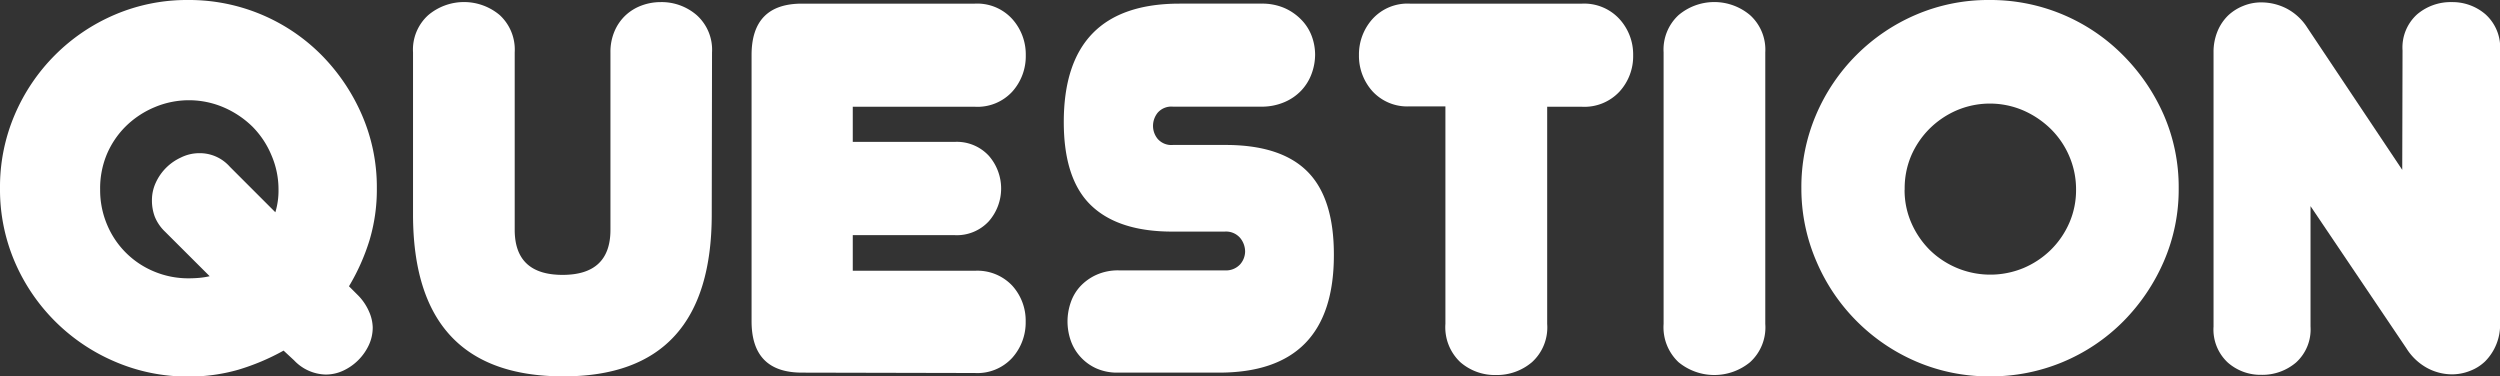 <svg xmlns="http://www.w3.org/2000/svg" width="261.12" height="39.31" viewBox="0 0 261.12 39.31"><rect x="0" y="0" width="261.12" height="39.31" fill="#333333" stroke="none"/><defs><style>.cls-1{fill:#fff;}</style></defs><title>q-header-title</title><g id="圖層_2" data-name="圖層 2"><g id="內頁"><path class="cls-1" d="M29.62,36.62a23.63,23.63,0,0,1-4.74,2,18.6,18.6,0,0,1-5.23.71A19.17,19.17,0,0,1,12,37.77,19.81,19.81,0,0,1,1.53,27.32,19.16,19.16,0,0,1,0,19.65,19.16,19.16,0,0,1,1.53,12,19.8,19.8,0,0,1,12,1.53,19.17,19.17,0,0,1,19.65,0,19.48,19.48,0,0,1,33.58,5.75,20.48,20.48,0,0,1,37.8,12a18.88,18.88,0,0,1,1.56,7.66,18.46,18.46,0,0,1-.77,5.45,22,22,0,0,1-2.14,4.79l1,1a5.61,5.61,0,0,1,1.12,1.7,4.28,4.28,0,0,1,.36,1.59,4.33,4.33,0,0,1-.41,1.86,5.52,5.52,0,0,1-2.66,2.66,4.33,4.33,0,0,1-1.86.41,4.68,4.68,0,0,1-3.28-1.48ZM10.46,19.82a9.23,9.23,0,0,0,.71,3.61,9.06,9.06,0,0,0,4.93,4.93,9.24,9.24,0,0,0,3.61.71q.55,0,1.12-.05a8.47,8.47,0,0,0,1.07-.17L17.24,24.2a4.49,4.49,0,0,1-1.07-1.56,4.81,4.81,0,0,1-.3-1.72,4.34,4.34,0,0,1,.41-1.86,5.3,5.3,0,0,1,2.6-2.6A4.32,4.32,0,0,1,20.75,16,4.18,4.18,0,0,1,24,17.41l4.76,4.76a7.8,7.8,0,0,0,.33-2.35,9,9,0,0,0-.74-3.61,9.29,9.29,0,0,0-2-3,9.87,9.87,0,0,0-3-2,9.2,9.2,0,0,0-7.23,0,9.5,9.5,0,0,0-3,2,9.11,9.11,0,0,0-2,3A9.24,9.24,0,0,0,10.46,19.82Z"/><path class="cls-1" d="M74.34,22.39q0,16.92-15.49,16.92-15.71,0-15.71-16.92V5.47a4.85,4.85,0,0,1,1.59-3.89,5.79,5.79,0,0,1,7.47,0,4.9,4.9,0,0,1,1.56,3.89V24q0,4.71,5,4.71t5-4.71V5.47a5.46,5.46,0,0,1,.44-2.24,4.9,4.9,0,0,1,1.15-1.64A5,5,0,0,1,67,.58a5.69,5.69,0,0,1,2-.36,5.6,5.6,0,0,1,3.78,1.37,4.86,4.86,0,0,1,1.59,3.89Z"/><path class="cls-1" d="M83.76,38.92q-5.26,0-5.26-5.37V5.75Q78.5.38,83.76.38h18.06A4.94,4.94,0,0,1,105.74,2a5.53,5.53,0,0,1,1.4,3.78,5.53,5.53,0,0,1-1.4,3.78,4.93,4.93,0,0,1-3.91,1.59H89.07v3.67H99.69a4.55,4.55,0,0,1,3.59,1.45,5.19,5.19,0,0,1,0,6.84,4.54,4.54,0,0,1-3.59,1.45H89.07v3.72h12.75a5,5,0,0,1,3.91,1.56,5.43,5.43,0,0,1,1.4,3.75,5.53,5.53,0,0,1-1.4,3.78,4.93,4.93,0,0,1-3.91,1.59Z"/><path class="cls-1" d="M139.32,26.66q0,12.26-12,12.26H116.77a5.34,5.34,0,0,1-2.3-.46,5,5,0,0,1-1.64-1.21,4.93,4.93,0,0,1-1-1.7,6.11,6.11,0,0,1-.33-2,6,6,0,0,1,.33-1.94,4.73,4.73,0,0,1,1-1.7,5.28,5.28,0,0,1,1.7-1.21,5.53,5.53,0,0,1,2.33-.46h11.06a2,2,0,0,0,1.61-.63,2.07,2.07,0,0,0,.52-1.34,2.25,2.25,0,0,0-.52-1.42,1.94,1.94,0,0,0-1.61-.66h-5.47q-5.64,0-8.49-2.74t-2.85-8.7q0-12.37,12.1-12.37h8.54a5.86,5.86,0,0,1,2.41.46,5.55,5.55,0,0,1,1.75,1.21A4.88,4.88,0,0,1,137,3.75a5.56,5.56,0,0,1,.36,1.94,5.77,5.77,0,0,1-.36,2,5.11,5.11,0,0,1-1.07,1.75,5.24,5.24,0,0,1-1.78,1.23,6,6,0,0,1-2.44.47h-9.2a1.89,1.89,0,0,0-1.59.63,2.21,2.21,0,0,0-.49,1.4,2.14,2.14,0,0,0,.49,1.34,1.89,1.89,0,0,0,1.59.63H128q5.8,0,8.57,2.79T139.32,26.66Z"/><path class="cls-1" d="M161.6,33.83a4.9,4.9,0,0,1-1.59,4,5.66,5.66,0,0,1-3.78,1.34,5.48,5.48,0,0,1-3.7-1.34,5,5,0,0,1-1.56-4V11.11h-3.72a4.93,4.93,0,0,1-3.91-1.59,5.53,5.53,0,0,1-1.4-3.78A5.53,5.53,0,0,1,143.34,2,4.94,4.94,0,0,1,147.26.38h18A5,5,0,0,1,169.16,2a5.48,5.48,0,0,1,1.42,3.78,5.47,5.47,0,0,1-1.42,3.78,5,5,0,0,1-3.94,1.59H161.6Z"/><path class="cls-1" d="M184.38,33.83a4.9,4.9,0,0,1-1.59,4,5.88,5.88,0,0,1-7.47,0,5,5,0,0,1-1.56-4V5.47a4.9,4.9,0,0,1,1.56-3.89,5.79,5.79,0,0,1,7.47,0,4.86,4.86,0,0,1,1.59,3.89Z"/><path class="cls-1" d="M188.15,19.65A19.16,19.16,0,0,1,189.68,12,19.8,19.8,0,0,1,200.14,1.53,19.17,19.17,0,0,1,207.8,0a19.48,19.48,0,0,1,13.93,5.75A20.48,20.48,0,0,1,226,12a18.88,18.88,0,0,1,1.56,7.66A18.87,18.87,0,0,1,226,27.32a20.44,20.44,0,0,1-4.22,6.24,19.47,19.47,0,0,1-13.93,5.75,19.17,19.17,0,0,1-7.66-1.53,19.81,19.81,0,0,1-10.46-10.46A19.16,19.16,0,0,1,188.15,19.65Zm10.78.16a8.52,8.52,0,0,0,.71,3.48,9.17,9.17,0,0,0,1.92,2.82A9.05,9.05,0,0,0,211.34,28a9.14,9.14,0,0,0,2.85-1.89,9,9,0,0,0,1.94-2.82,8.54,8.54,0,0,0,.71-3.48,8.74,8.74,0,0,0-.71-3.5,8.89,8.89,0,0,0-1.94-2.85,9.59,9.59,0,0,0-2.85-1.92,8.85,8.85,0,0,0-7,0,9.21,9.21,0,0,0-2.82,1.92,9.09,9.09,0,0,0-1.92,2.85A8.72,8.72,0,0,0,198.94,19.82Z"/><path class="cls-1" d="M250.94,5.26a4.66,4.66,0,0,1,1.51-3.75A5.41,5.41,0,0,1,256.09.22a5.27,5.27,0,0,1,3.53,1.29,4.66,4.66,0,0,1,1.51,3.75V33.83a5.42,5.42,0,0,1-1.56,3.91,4.62,4.62,0,0,1-1.59,1,5.12,5.12,0,0,1-1.89.36,5.51,5.51,0,0,1-2.57-.66,5.91,5.91,0,0,1-2.19-2.08l-10-14.83V34.11a4.66,4.66,0,0,1-1.51,3.75,5.42,5.42,0,0,1-3.64,1.29,5.16,5.16,0,0,1-3.5-1.29,4.7,4.7,0,0,1-1.48-3.75V5.47a5.65,5.65,0,0,1,.41-2.19,4.9,4.9,0,0,1,1.12-1.67,5,5,0,0,1,1.59-1,4.9,4.9,0,0,1,1.86-.36,5.82,5.82,0,0,1,2.63.63A5.7,5.7,0,0,1,241,2.9l9.91,14.84Z"/></g></g></svg>